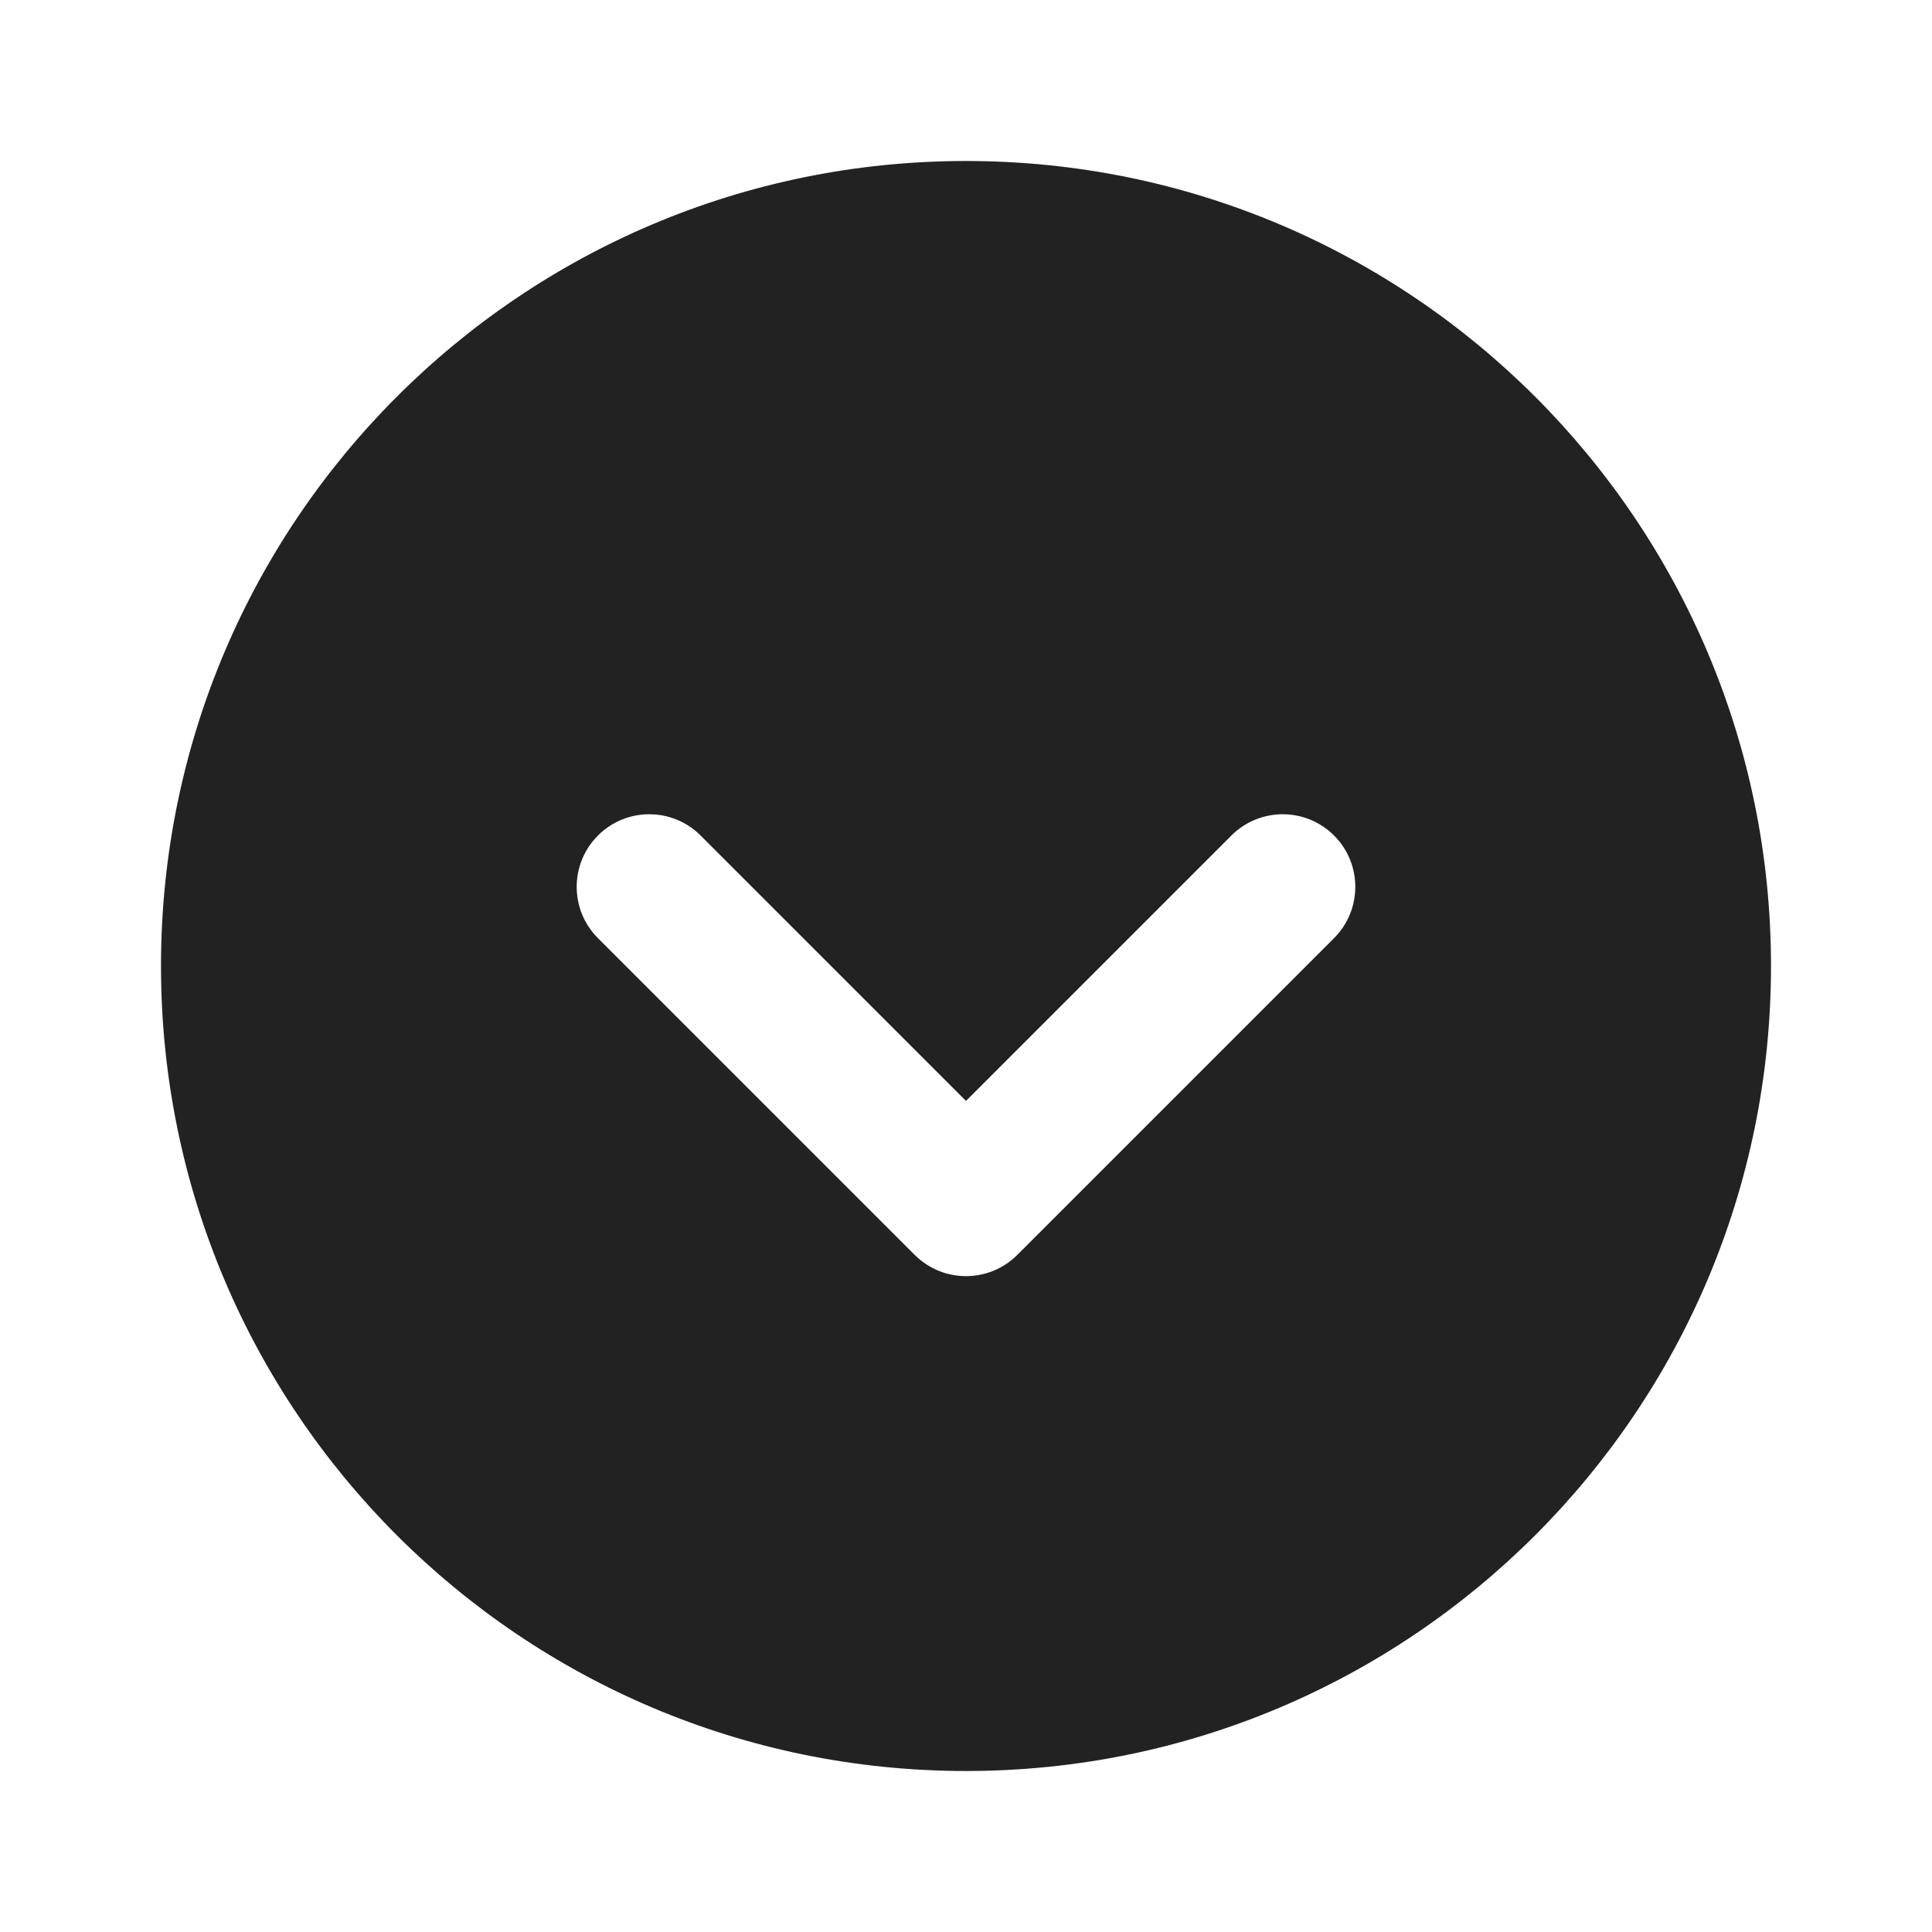 <svg width="24" height="24" viewBox="0 0 24 24" fill="none" xmlns="http://www.w3.org/2000/svg">
<path fill-rule="evenodd" clip-rule="evenodd" d="M22 12C22 17.523 17.523 22 12 22C6.477 22 2 17.523 2 12C2 6.477 6.477 2 12 2C17.523 2 22 6.477 22 12ZM12.638 15.588L16.572 11.654C16.924 11.302 16.924 10.731 16.572 10.379C16.22 10.027 15.649 10.027 15.297 10.379L12 13.676L8.703 10.379C8.351 10.027 7.78 10.027 7.428 10.379C7.076 10.731 7.076 11.302 7.428 11.654L11.362 15.588C11.715 15.941 12.285 15.941 12.638 15.588Z" fill="#222222"/>
</svg>
